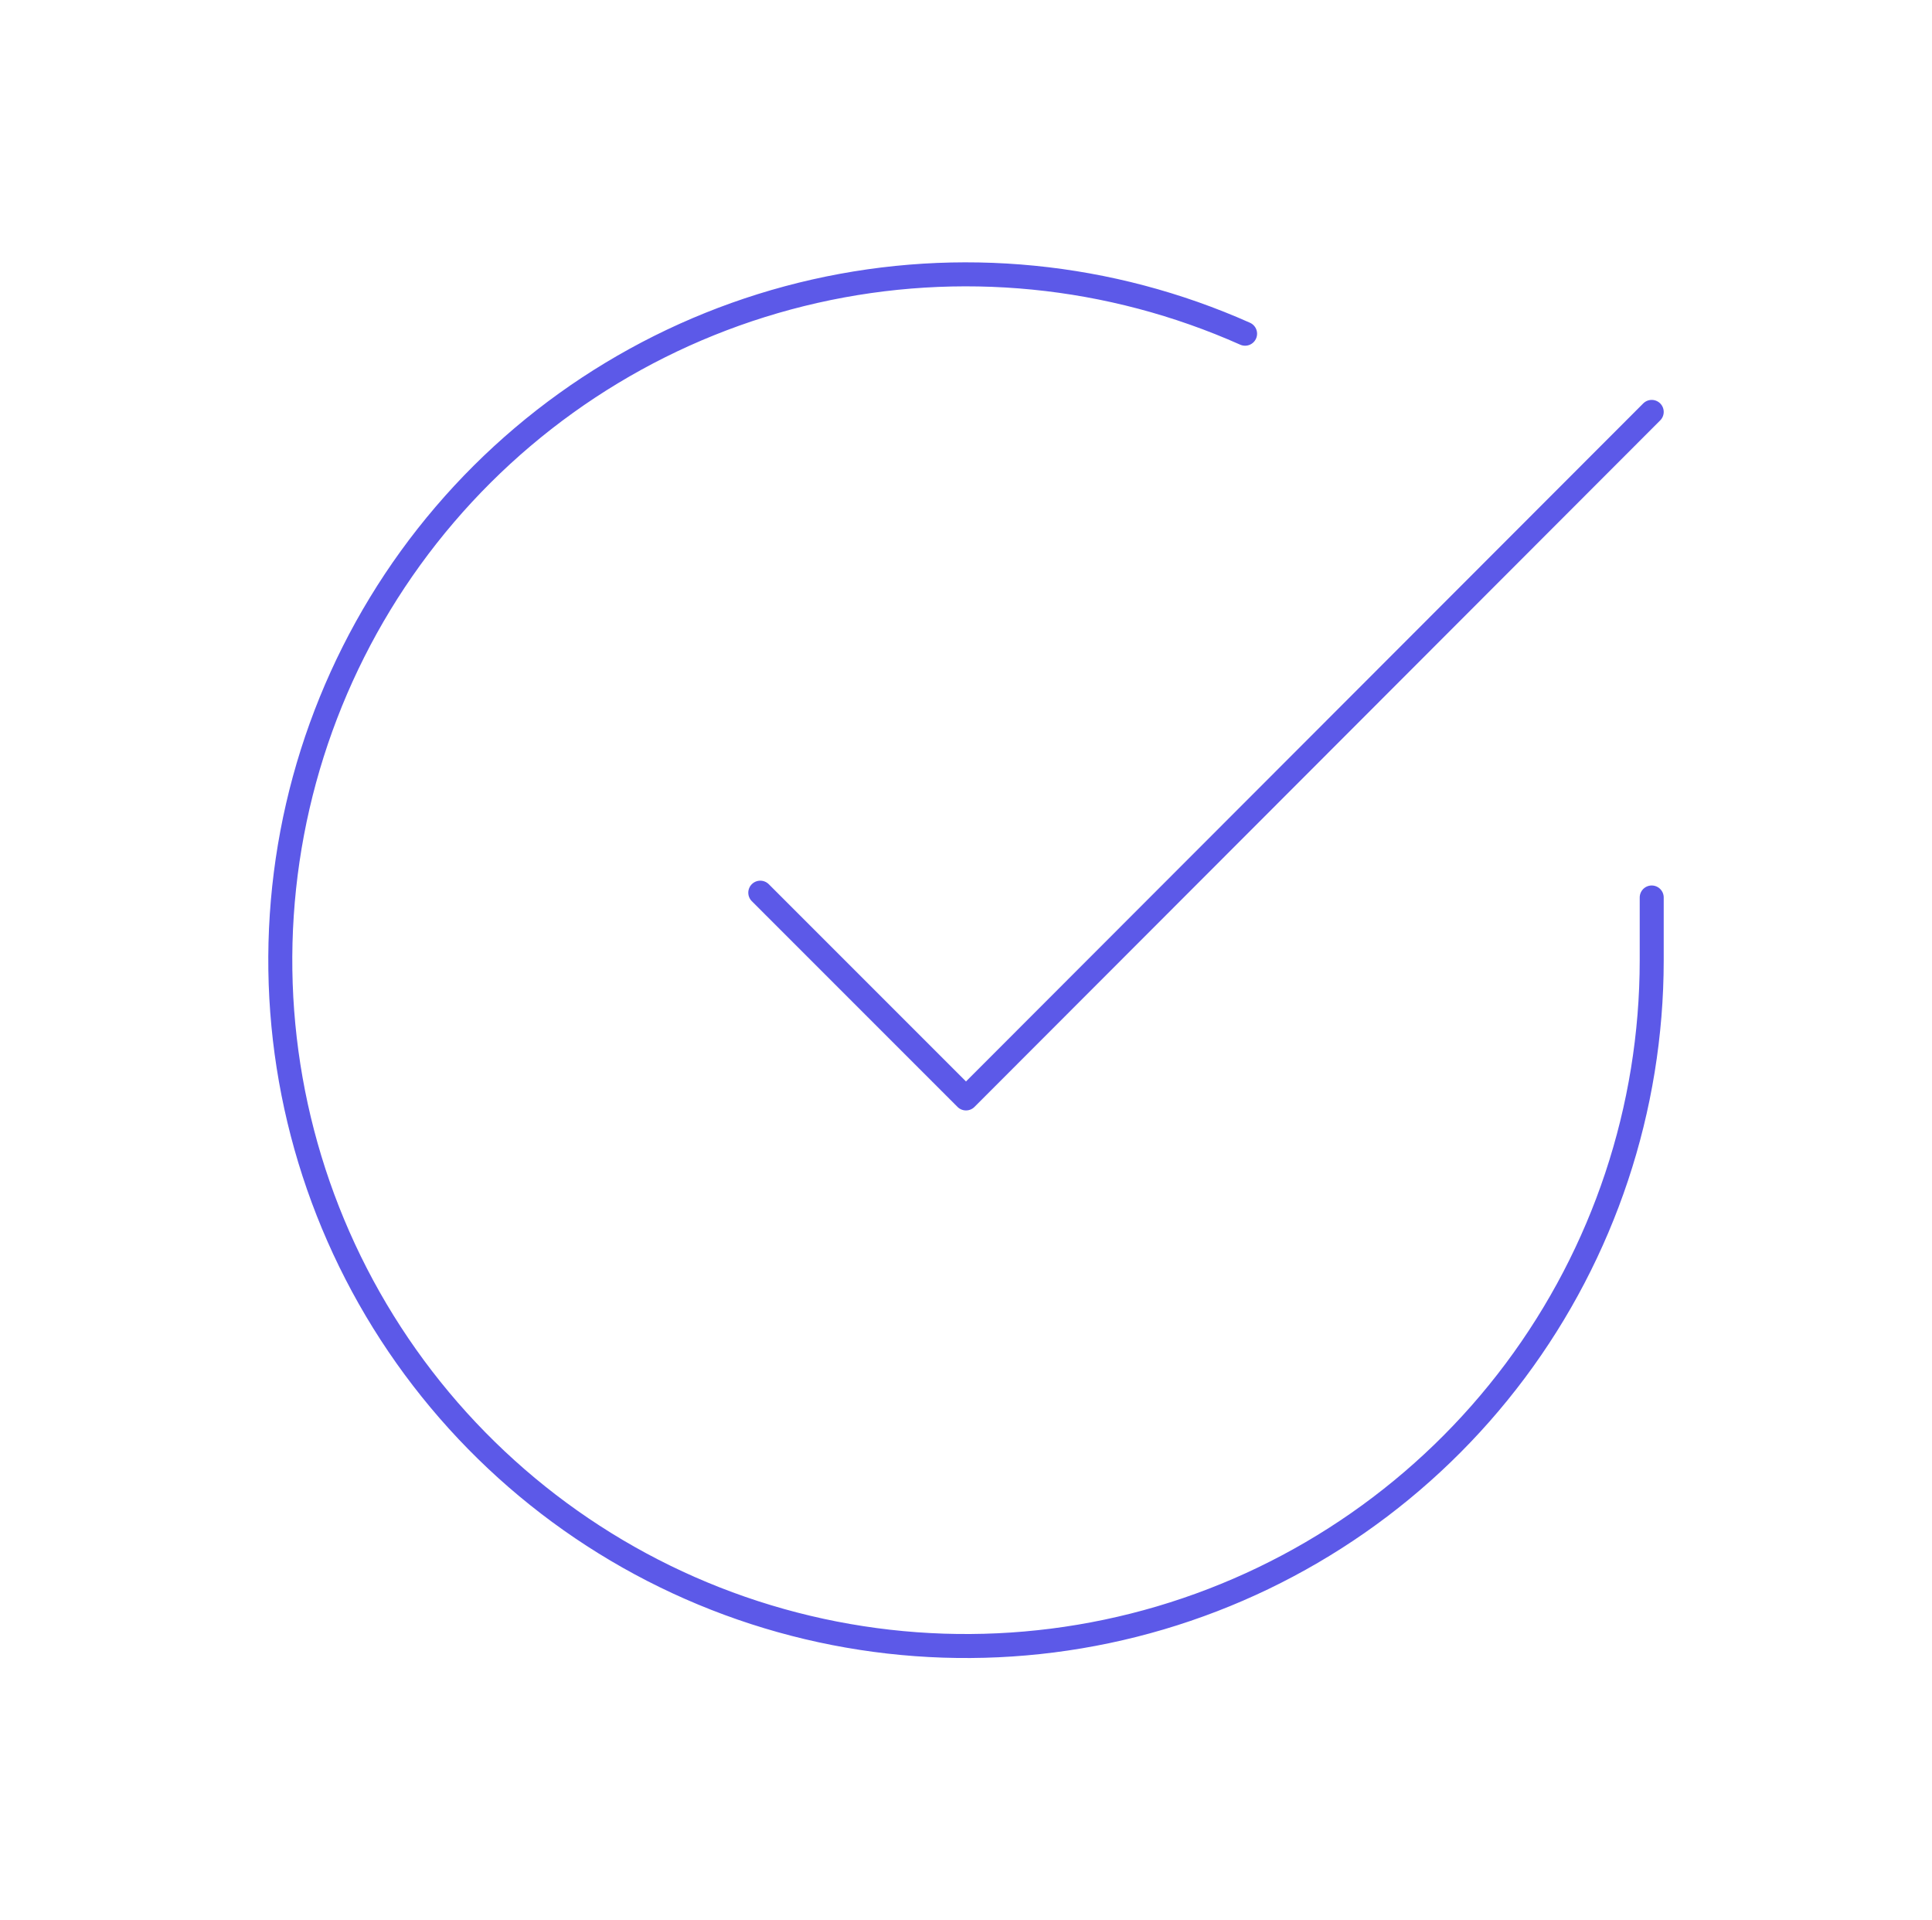 <svg width="161" height="160" viewBox="0 0 161 160" fill="none" xmlns="http://www.w3.org/2000/svg">
<g id="Popular/check-circle">
<path id="Vector" d="M137.643 74.776V80.033C137.636 92.355 133.646 104.345 126.268 114.215C118.89 124.084 108.519 131.304 96.702 134.798C84.885 138.292 72.256 137.872 60.697 133.602C49.138 129.331 39.27 121.439 32.563 111.102C25.856 100.764 22.67 88.536 23.481 76.24C24.292 63.944 29.055 52.24 37.062 42.873C45.068 33.506 55.887 26.978 67.907 24.262C79.926 21.547 92.501 22.789 103.757 27.804M137.643 34.319L80.5 91.519L63.357 74.376" stroke="#5C59E8" stroke-width="2" stroke-linecap="round" stroke-linejoin="round"/>
</g>
</svg>
